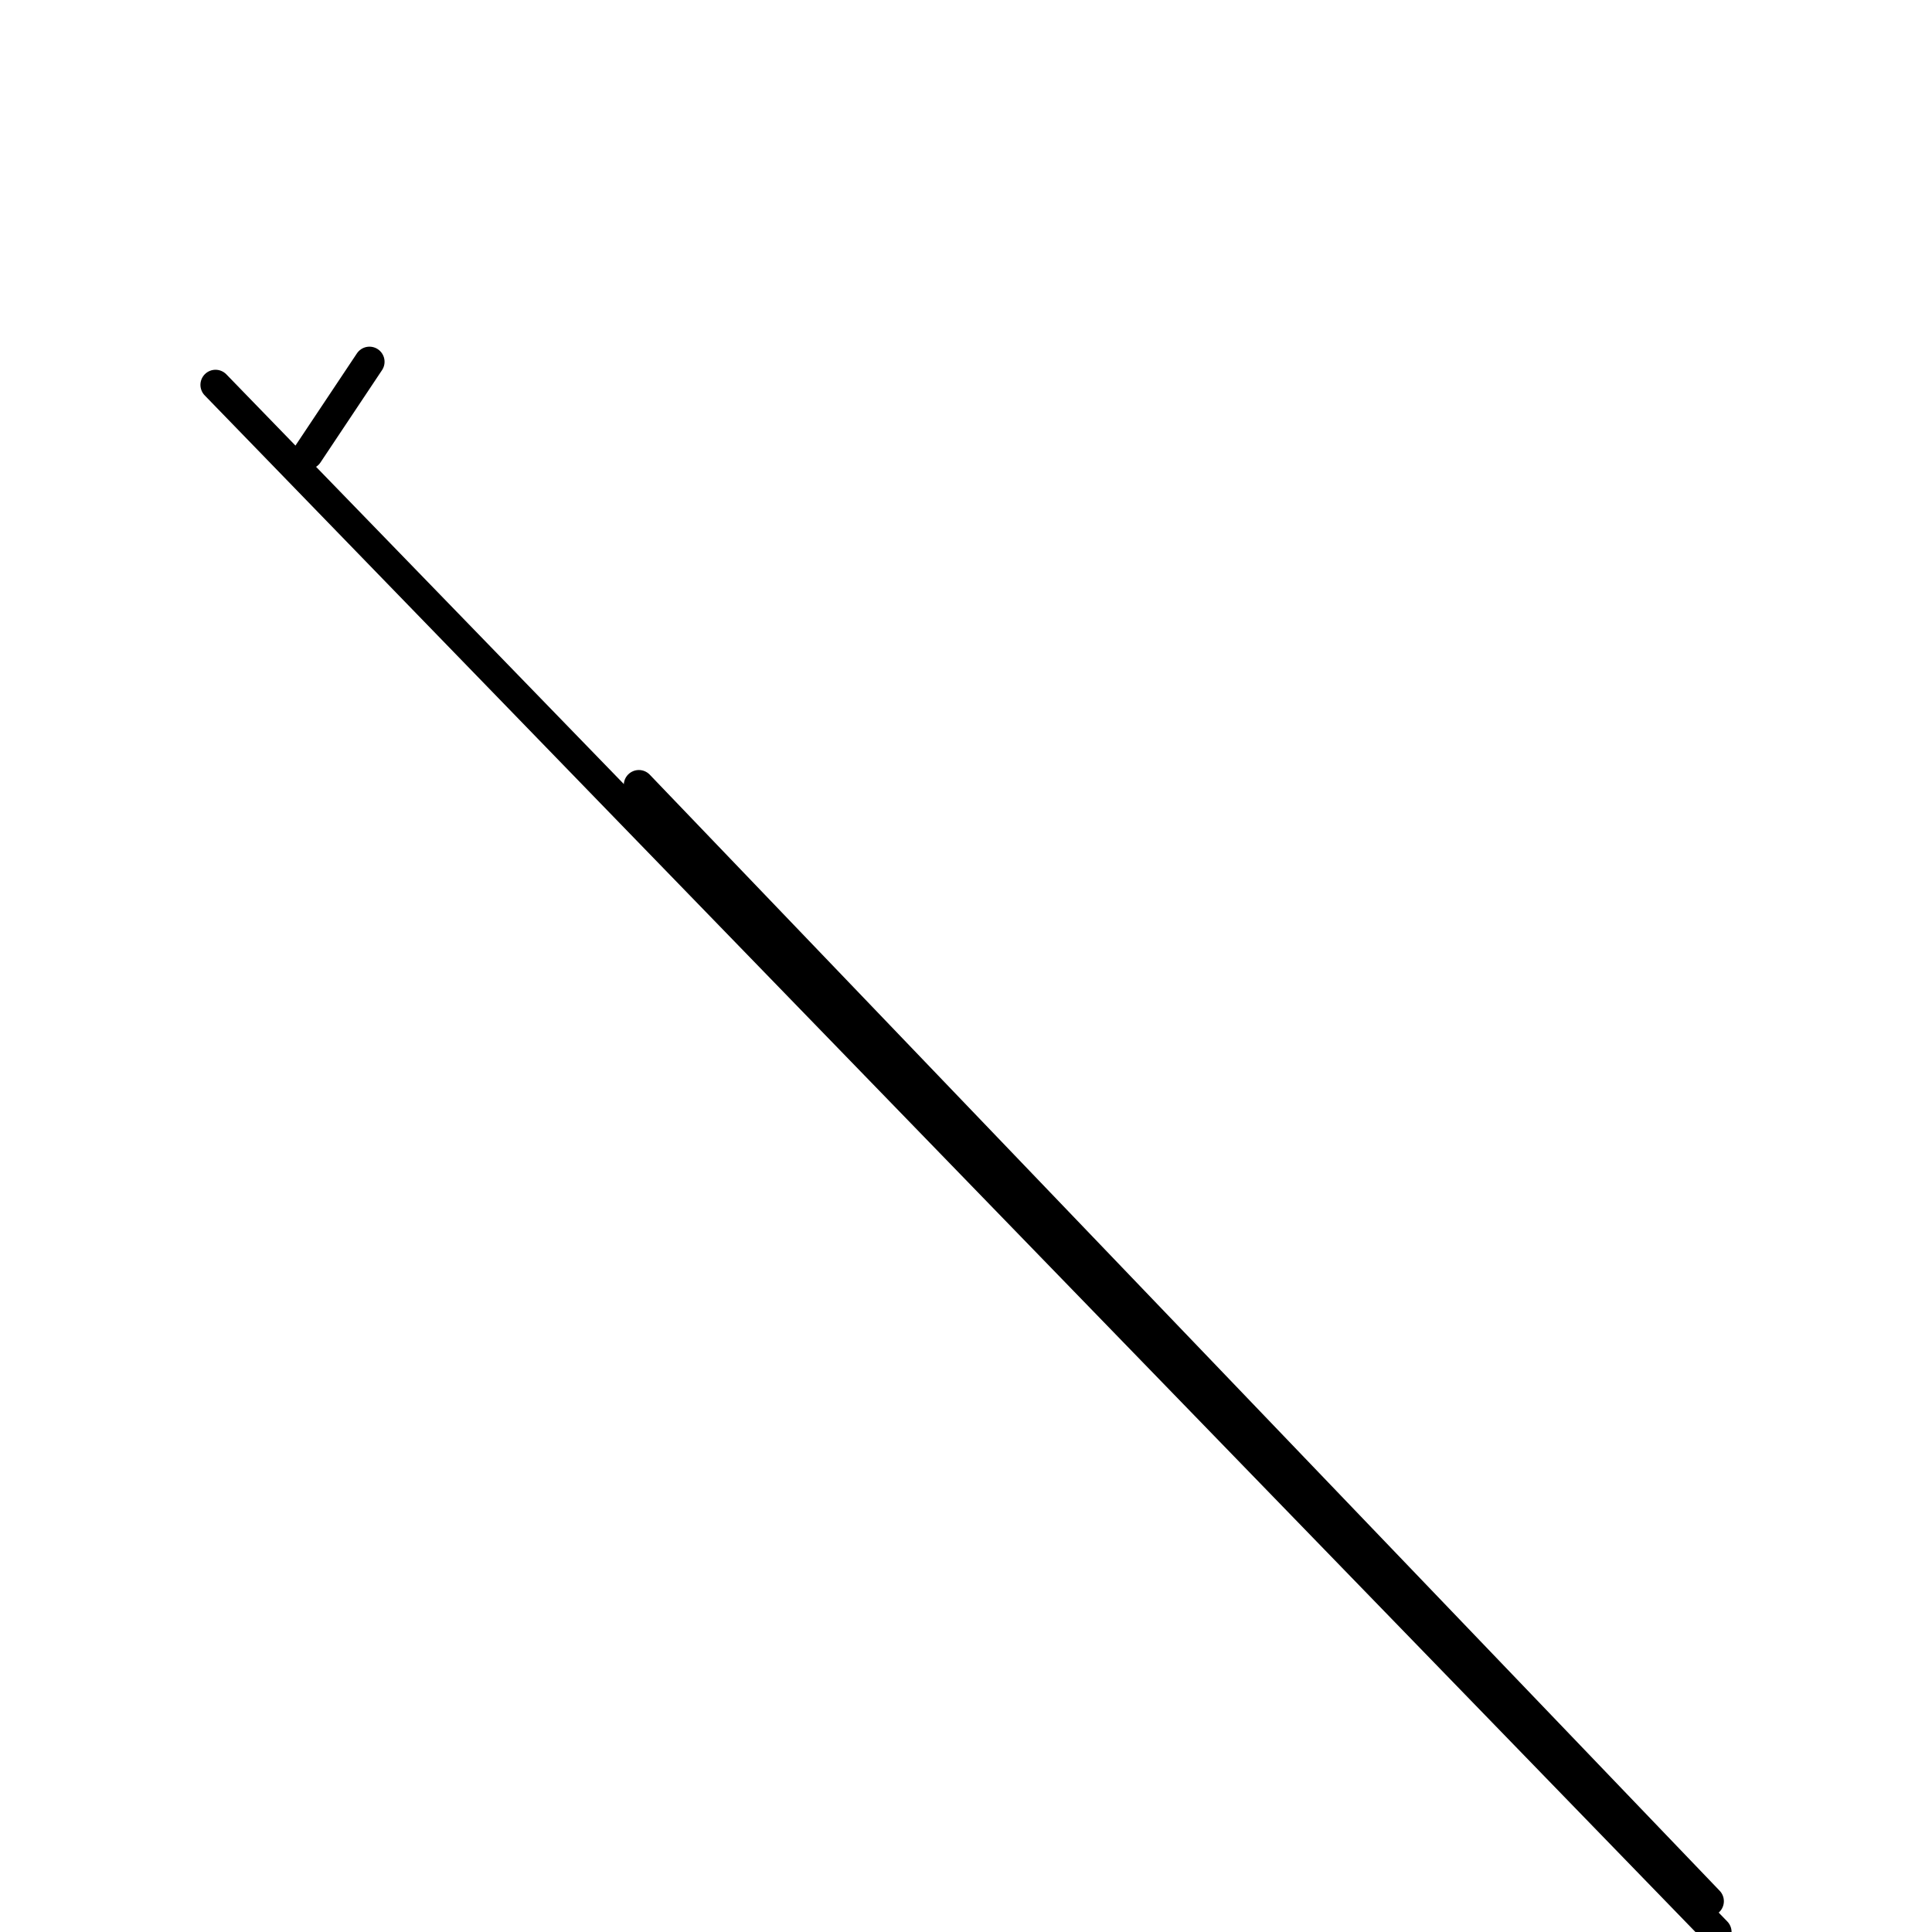 <?xml version="1.0" encoding="utf-8" ?>
<svg baseProfile="full" height="256" version="1.1" width="256" xmlns="http://www.w3.org/2000/svg" xmlns:ev="http://www.w3.org/2001/xml-events" xmlns:xlink="http://www.w3.org/1999/xlink"><defs /><polyline fill="none" points="28.558,50.996 227.442,256.0" stroke="black" stroke-linecap="round" stroke-width="4" /><polyline fill="none" points="84.653,104.032 226.422,251.92" stroke="black" stroke-linecap="round" stroke-width="4" /><polyline fill="none" points="40.797,60.175 48.956,47.936" stroke="black" stroke-linecap="round" stroke-width="4" /></svg>